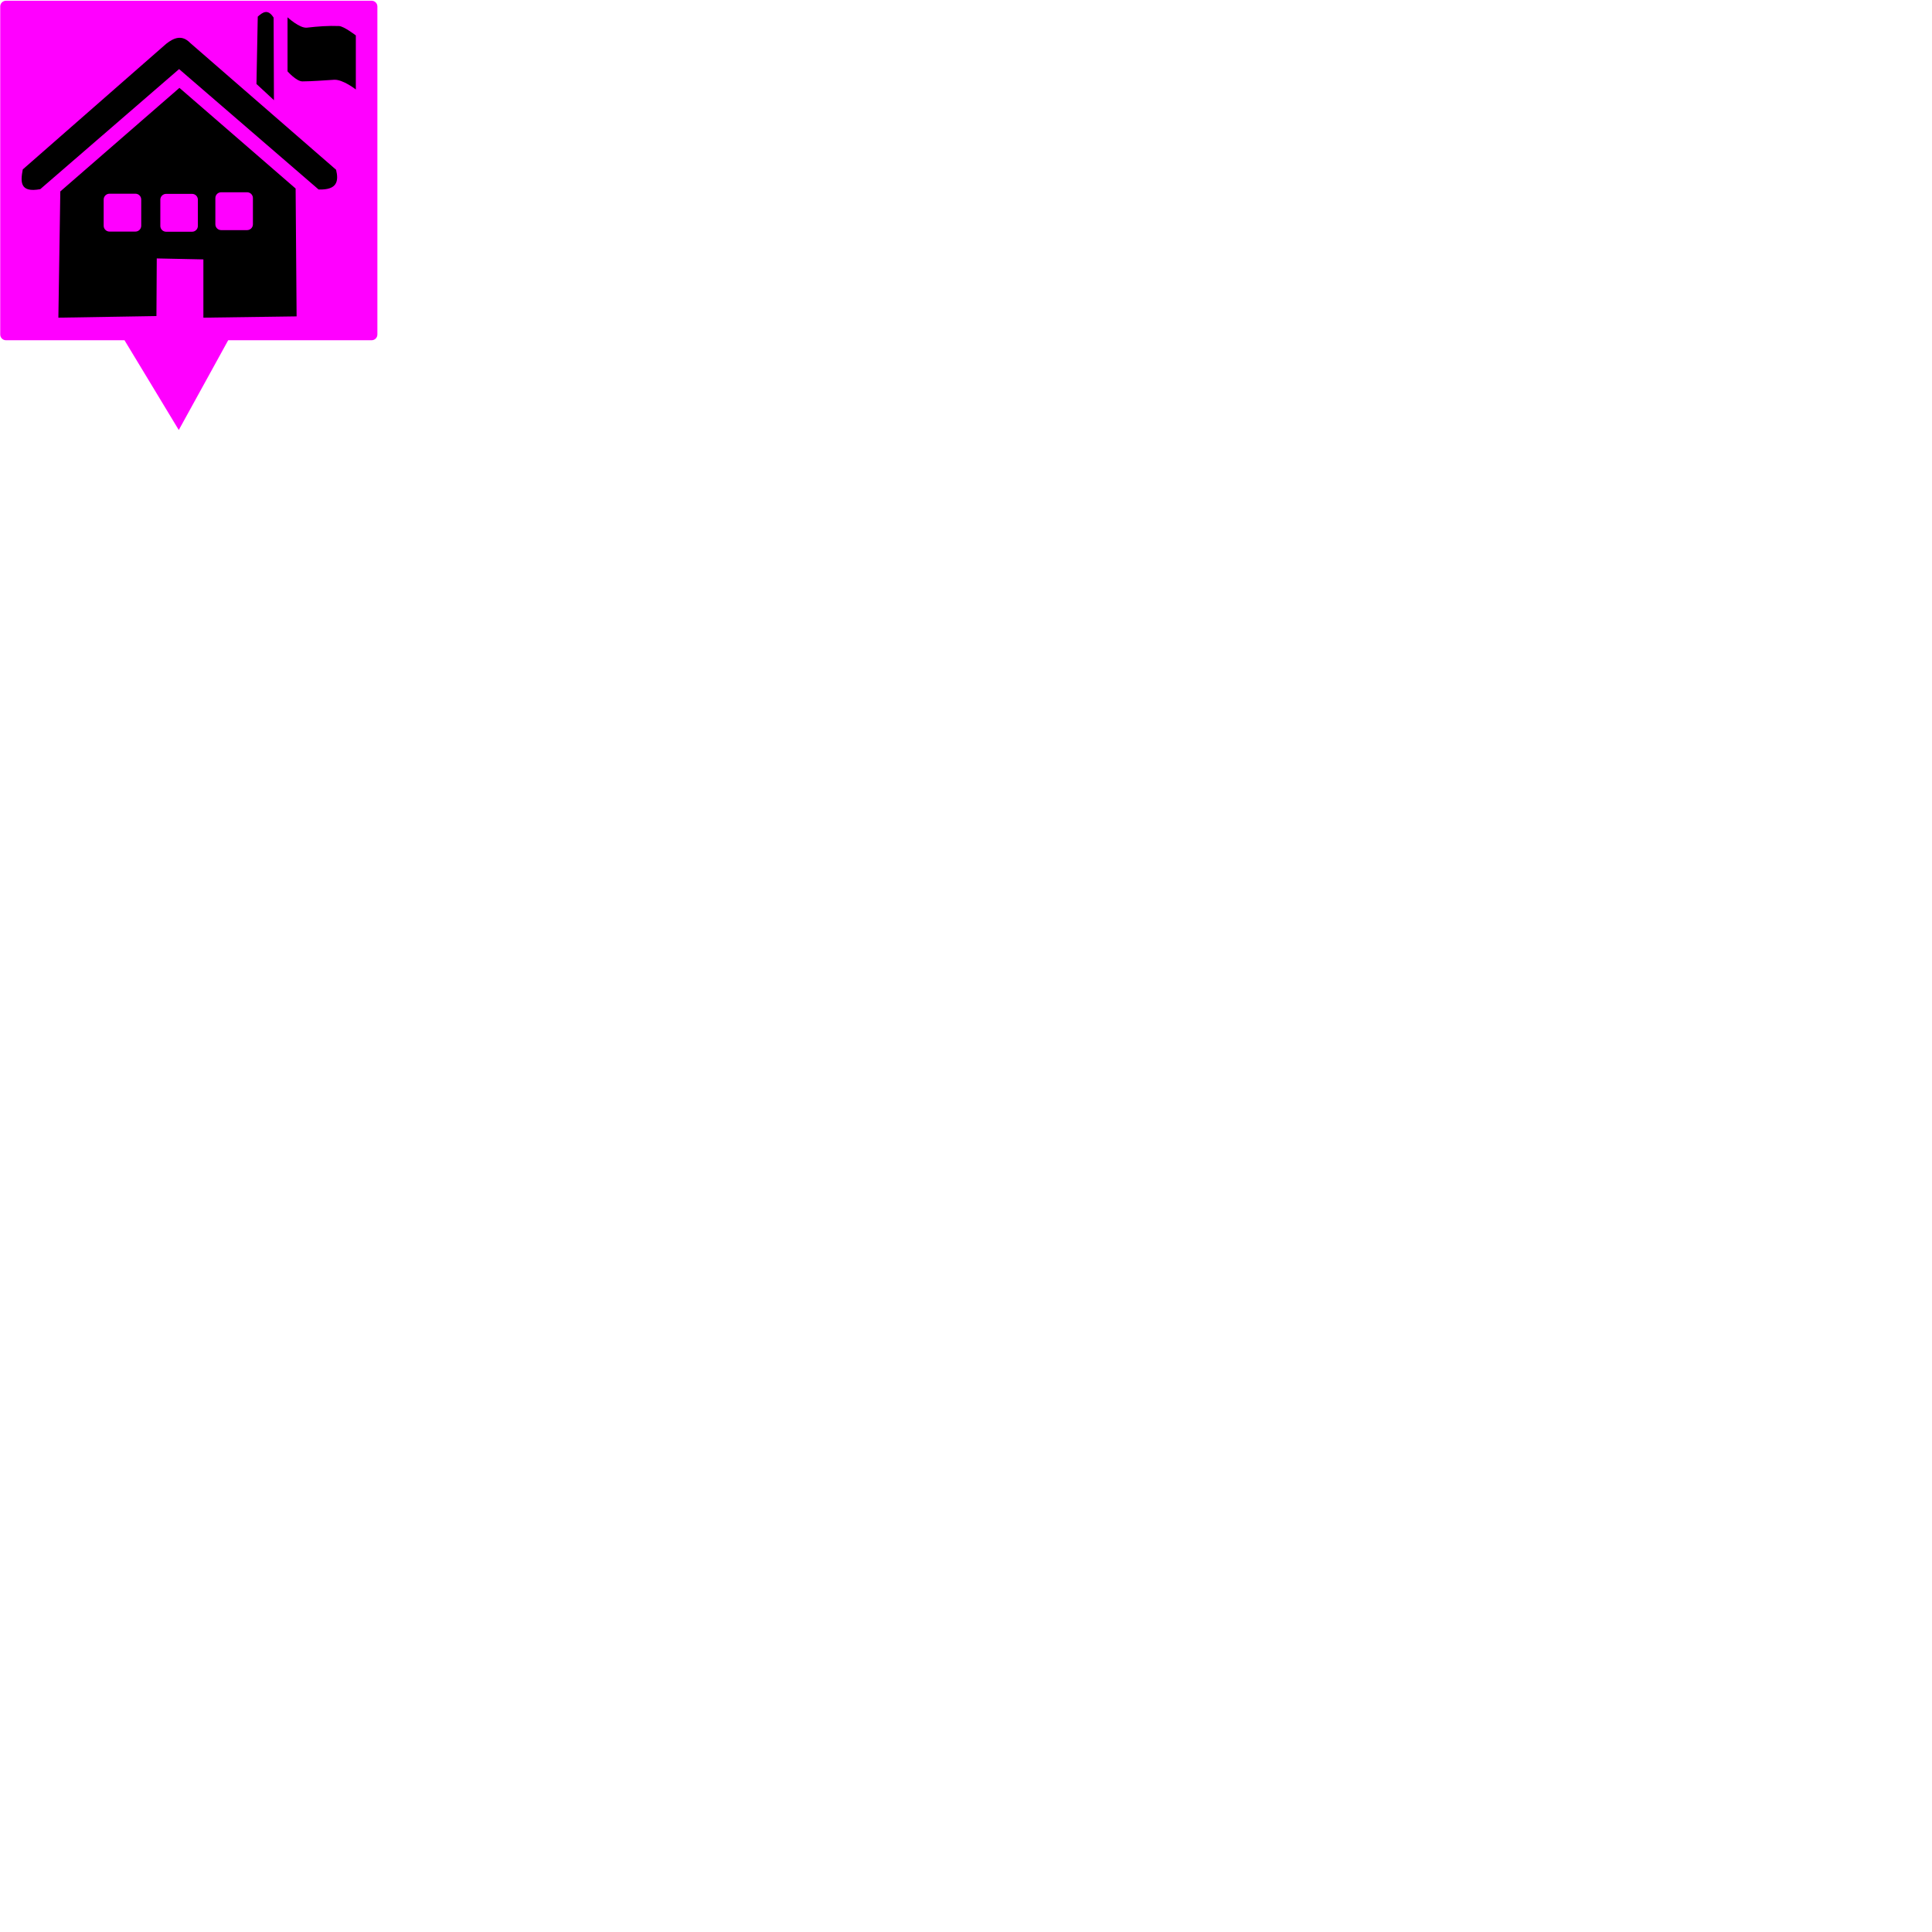 <?xml version="1.0" encoding="UTF-8" standalone="no"?>
<!-- Created with Inkscape (http://www.inkscape.org/) -->

<svg
   version="1.1"
   id="svg9"
   width="512"
   height="512"
   viewBox="0 0 512 512"
   sodipodi:docname="Elementarypurple.svg"
   inkscape:version="1.2 (dc2aedaf03, 2022-05-15)"
   xmlns:inkscape="http://www.inkscape.org/namespaces/inkscape"
   xmlns:sodipodi="http://sodipodi.sourceforge.net/DTD/sodipodi-0.dtd"
   xmlns="http://www.w3.org/2000/svg"
   xmlns:svg="http://www.w3.org/2000/svg">
  <defs
     id="defs13" />
  <sodipodi:namedview
     id="namedview11"
     pagecolor="#505050"
     bordercolor="#ffffff"
     borderopacity="1"
     inkscape:showpageshadow="0"
     inkscape:pageopacity="0"
     inkscape:pagecheckerboard="1"
     inkscape:deskcolor="#505050"
     showgrid="false"
     showguides="true"
     inkscape:zoom="12.71875"
     inkscape:cx="141.79852"
     inkscape:cy="110.93857"
     inkscape:window-width="2560"
     inkscape:window-height="1017"
     inkscape:window-x="1220"
     inkscape:window-y="-8"
     inkscape:window-maximized="1"
     inkscape:current-layer="layer2">
    <sodipodi:guide
       position="49.69,461.052"
       orientation="0,-1"
       id="guide69"
       inkscape:locked="false" />
    <sodipodi:guide
       position="49.69,400.668"
       orientation="1,0"
       id="guide71"
       inkscape:locked="false" />
    <sodipodi:guide
       position="24.924,510.113"
       orientation="1,0"
       id="guide236"
       inkscape:locked="false" />
    <sodipodi:guide
       position="-12.816,486.919"
       orientation="0,-1"
       id="guide238"
       inkscape:locked="false" />
  </sodipodi:namedview>
  <g
     inkscape:groupmode="layer"
     id="layer1"
     inkscape:label="Image 1"
     style="display:inline">
    <path
       id="rect234"
       style="display:inline;fill:#ff00ff;stroke-width:2.496"
       d="m 1.584,0.195 c -0.844,0 -1.525,0.681 -1.525,1.525 V 88.647 c 0,0.844 0.681,1.519 1.525,1.519 H 32.99 l 6.853,11.325 7.534,12.464 7.027,-12.759 6.069,-11.029 h 38.012 c 0.844,0 1.525,-0.675 1.525,-1.519 V 1.72 c 0,-0.844 -0.681,-1.525 -1.525,-1.525 z" />
  </g>
  <g
     inkscape:groupmode="layer"
     id="layer2"
     inkscape:label="Image 2"
     style="display:inline;fill:#000000">
    <path
       id="path596"
       style="display:inline;fill:#000000;stroke-width:3.086"
       d="M 47.551,23.285 15.982,50.732 15.47,84.187 41.458,83.76 41.543,68.487 53.898,68.746 V 84.187 L 78.603,83.844 78.343,49.96 Z m 11.066,27.664 h 6.859 c 0.855,0 1.549,0.688 1.549,1.543 v 6.949 c 0,0.855 -0.694,1.543 -1.549,1.543 h -6.859 c -0.855,0 -1.543,-0.688 -1.543,-1.543 v -6.949 c 0,-0.855 0.688,-1.543 1.543,-1.543 z m -29.593,0.386 h 6.859 c 0.855,0 1.543,0.688 1.543,1.543 v 6.949 c 0,0.855 -0.688,1.543 -1.543,1.543 h -6.859 c -0.855,0 -1.549,-0.688 -1.549,-1.543 v -6.949 c 0,-0.855 0.694,-1.543 1.549,-1.543 z m 15.007,0.042 h 6.865 c 0.855,0 1.543,0.688 1.543,1.543 v 6.949 c 0,0.855 -0.688,1.543 -1.543,1.543 h -6.865 c -0.855,0 -1.543,-0.688 -1.543,-1.543 v -6.949 c 0,-0.855 0.688,-1.543 1.543,-1.543 z m 3.433,-33.067 36.971,31.91 c 4.95,0.163 5.351,-2.221 4.632,-5.233 L 50.381,11.361 C 48.265,9.18 46.149,9.936 44.033,11.618 l -38,33.282 c -0.611,3.261 -0.822,6.24 4.632,5.233 z m 20.501,3.946 4.632,4.289 -0.086,-21.874 C 70.965,2.254 69.631,3.239 68.309,4.413 Z M 76.2,4.584 c 0,0 3.215,2.968 5.147,2.745 2.884,-0.332 5.63,-0.544 8.492,-0.429 1.302,0.052 4.461,2.488 4.461,2.488 V 23.713 c 0,0 -3.427,-2.702 -5.747,-2.573 -2.801,0.155 -5.531,0.408 -8.406,0.429 -1.586,0.011 -3.946,-2.659 -3.946,-2.659 z" />
  </g>
</svg>
